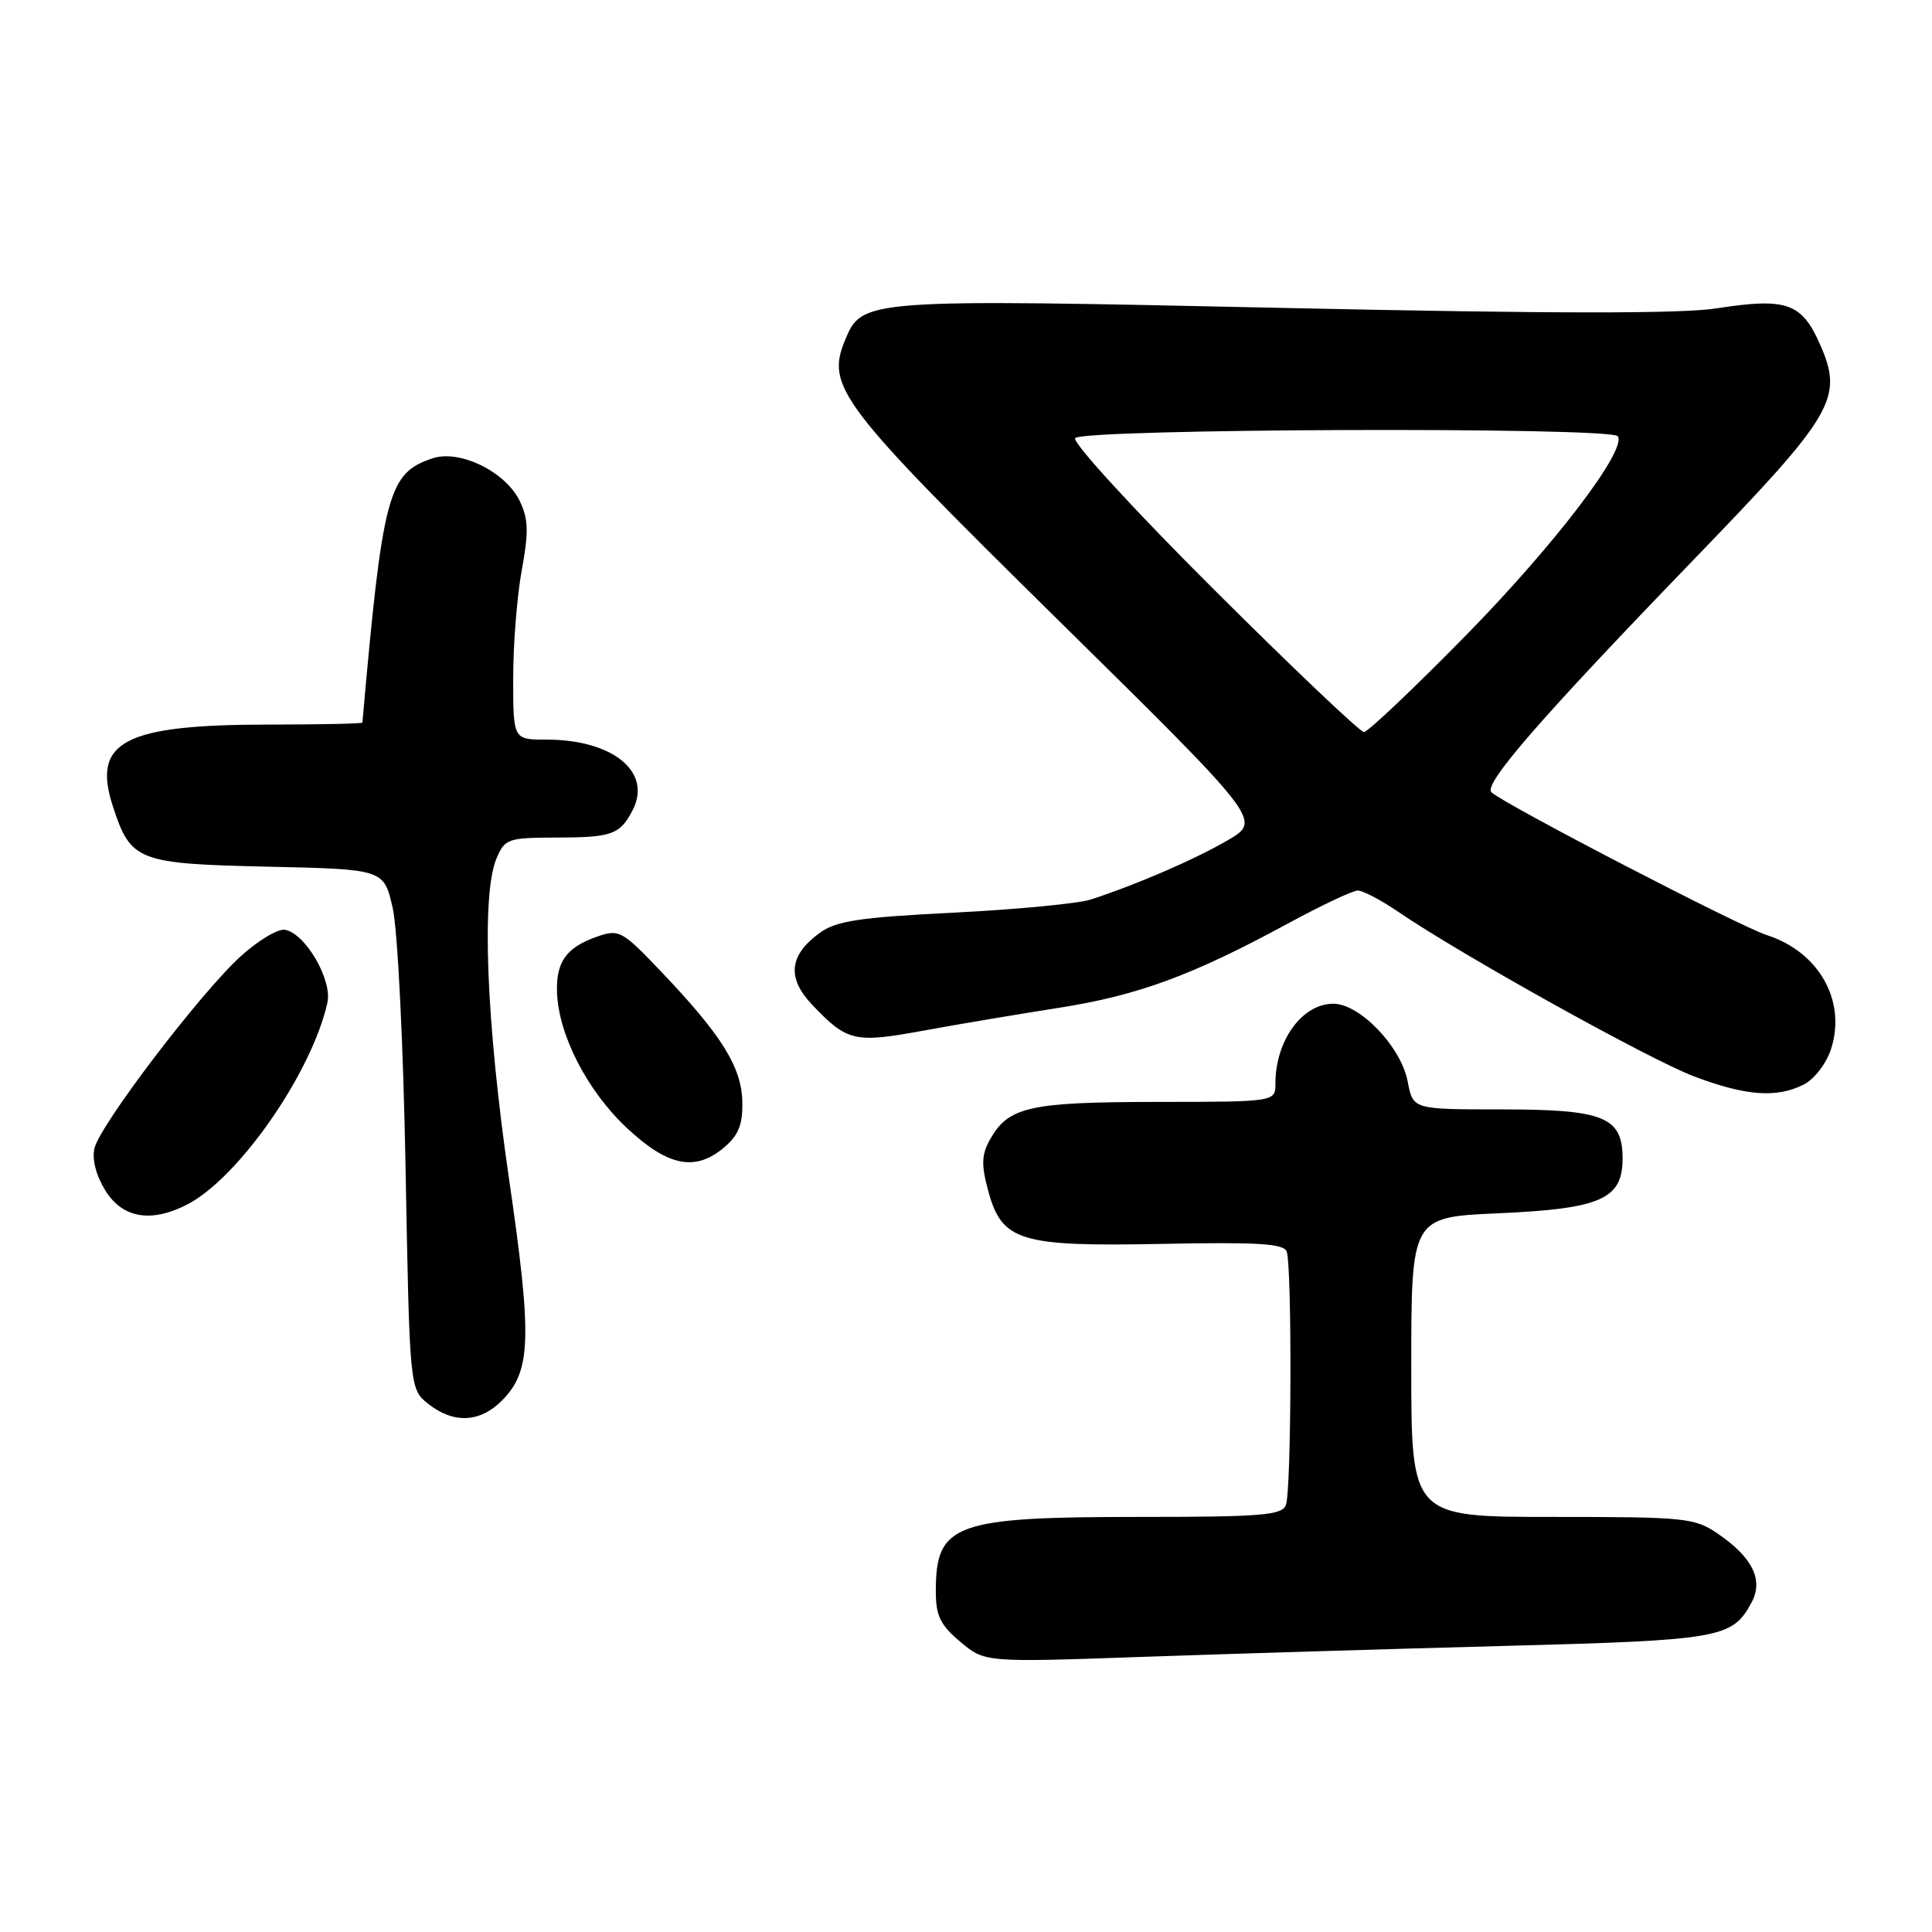 <?xml version="1.0" encoding="UTF-8" standalone="no"?>
<!DOCTYPE svg PUBLIC "-//W3C//DTD SVG 1.1//EN" "http://www.w3.org/Graphics/SVG/1.1/DTD/svg11.dtd" >
<svg xmlns="http://www.w3.org/2000/svg" xmlns:xlink="http://www.w3.org/1999/xlink" version="1.1" viewBox="0 0 256 256">
 <g >
 <path fill="currentColor"
d=" M 199.50 218.09 C 228.09 217.33 229.55 217.07 232.11 212.30 C 233.68 209.35 232.22 206.37 227.65 203.24 C 224.55 201.12 223.41 201.00 205.69 201.00 C 187.00 201.00 187.00 201.00 187.00 181.14 C 187.00 161.28 187.00 161.28 198.47 160.77 C 212.11 160.17 215.00 158.90 215.00 153.53 C 215.00 147.99 212.56 147.00 198.89 147.00 C 187.22 147.00 187.22 147.00 186.53 143.32 C 185.67 138.73 180.20 133.00 176.67 133.00 C 172.54 133.00 169.00 137.88 169.00 143.57 C 169.00 146.00 169.00 146.00 153.25 146.01 C 136.35 146.03 133.61 146.65 131.17 151.01 C 130.06 153.01 130.01 154.34 130.93 157.74 C 132.75 164.49 135.06 165.20 154.07 164.82 C 166.62 164.57 170.09 164.78 170.49 165.83 C 171.21 167.72 171.13 197.51 170.39 199.42 C 169.87 200.78 167.21 201.00 151.04 201.00 C 126.44 201.00 124.00 201.89 124.00 210.85 C 124.00 214.10 124.59 215.32 127.25 217.55 C 130.49 220.28 130.49 220.28 151.50 219.54 C 163.05 219.14 184.65 218.48 199.50 218.09 Z  M 66.48 185.61 C 70.40 181.69 70.54 177.40 67.43 156.08 C 64.43 135.44 63.77 118.52 65.79 113.75 C 66.89 111.14 67.29 111.00 73.73 110.98 C 81.06 110.97 82.13 110.59 83.80 107.41 C 86.48 102.31 81.24 98.00 72.38 98.00 C 68.00 98.00 68.00 98.00 68.00 89.87 C 68.00 85.39 68.51 78.95 69.14 75.54 C 70.06 70.53 70.02 68.80 68.89 66.43 C 67.04 62.53 60.93 59.52 57.31 60.73 C 51.42 62.69 50.70 65.39 48.02 95.75 C 48.01 95.89 42.49 96.00 35.75 96.01 C 16.34 96.01 12.11 98.25 15.00 106.98 C 17.34 114.10 18.28 114.46 35.54 114.84 C 50.87 115.18 50.87 115.18 52.04 120.34 C 52.69 123.25 53.44 138.26 53.74 154.79 C 54.28 184.07 54.28 184.07 56.77 186.04 C 60.11 188.66 63.58 188.51 66.48 185.61 Z  M 24.83 159.59 C 31.64 156.06 41.30 142.17 43.38 132.88 C 44.06 129.88 40.50 123.72 37.78 123.20 C 36.88 123.02 34.24 124.59 31.92 126.69 C 26.64 131.46 13.29 148.98 12.52 152.14 C 12.17 153.60 12.72 155.74 13.96 157.75 C 16.23 161.42 20.03 162.07 24.83 159.59 Z  M 96.08 151.93 C 97.89 150.36 98.44 148.91 98.36 145.92 C 98.24 141.35 95.58 137.11 87.60 128.74 C 82.43 123.31 82.03 123.09 79.14 124.10 C 75.03 125.53 73.66 127.45 73.81 131.54 C 74.02 137.18 77.84 144.58 83.06 149.46 C 88.56 154.61 92.20 155.30 96.08 151.93 Z  M 239.00 143.71 C 240.40 143.00 241.99 140.94 242.62 139.01 C 244.69 132.64 241.02 126.12 234.10 123.90 C 230.50 122.75 199.28 106.55 197.62 104.98 C 196.51 103.92 204.18 95.11 224.63 73.94 C 243.10 54.83 244.31 52.75 241.14 45.58 C 238.72 40.12 236.70 39.42 227.45 40.86 C 222.78 41.59 205.39 41.57 169.94 40.80 C 114.56 39.60 114.23 39.63 111.99 45.03 C 109.42 51.24 111.17 53.55 140.16 82.11 C 167.16 108.71 167.16 108.71 162.73 111.31 C 158.41 113.84 150.59 117.23 144.50 119.20 C 142.85 119.73 134.70 120.51 126.40 120.93 C 113.93 121.55 110.83 122.02 108.65 123.59 C 104.55 126.55 104.23 129.58 107.63 133.15 C 112.25 138.01 113.23 138.24 122.27 136.58 C 126.80 135.75 134.89 134.39 140.26 133.55 C 150.79 131.90 157.94 129.27 170.60 122.40 C 175.06 119.98 179.25 118.00 179.92 118.00 C 180.59 118.00 183.02 119.28 185.32 120.85 C 193.67 126.55 218.65 140.44 224.50 142.64 C 231.36 145.22 235.42 145.52 239.00 143.71 Z  M 160.80 78.06 C 150.35 67.65 142.10 58.65 142.46 58.06 C 143.25 56.79 213.60 56.54 214.38 57.81 C 215.54 59.69 205.92 72.29 194.23 84.20 C 187.32 91.24 181.24 97.00 180.73 97.00 C 180.22 97.00 171.25 88.48 160.80 78.06 Z "/>
</g>
</svg>